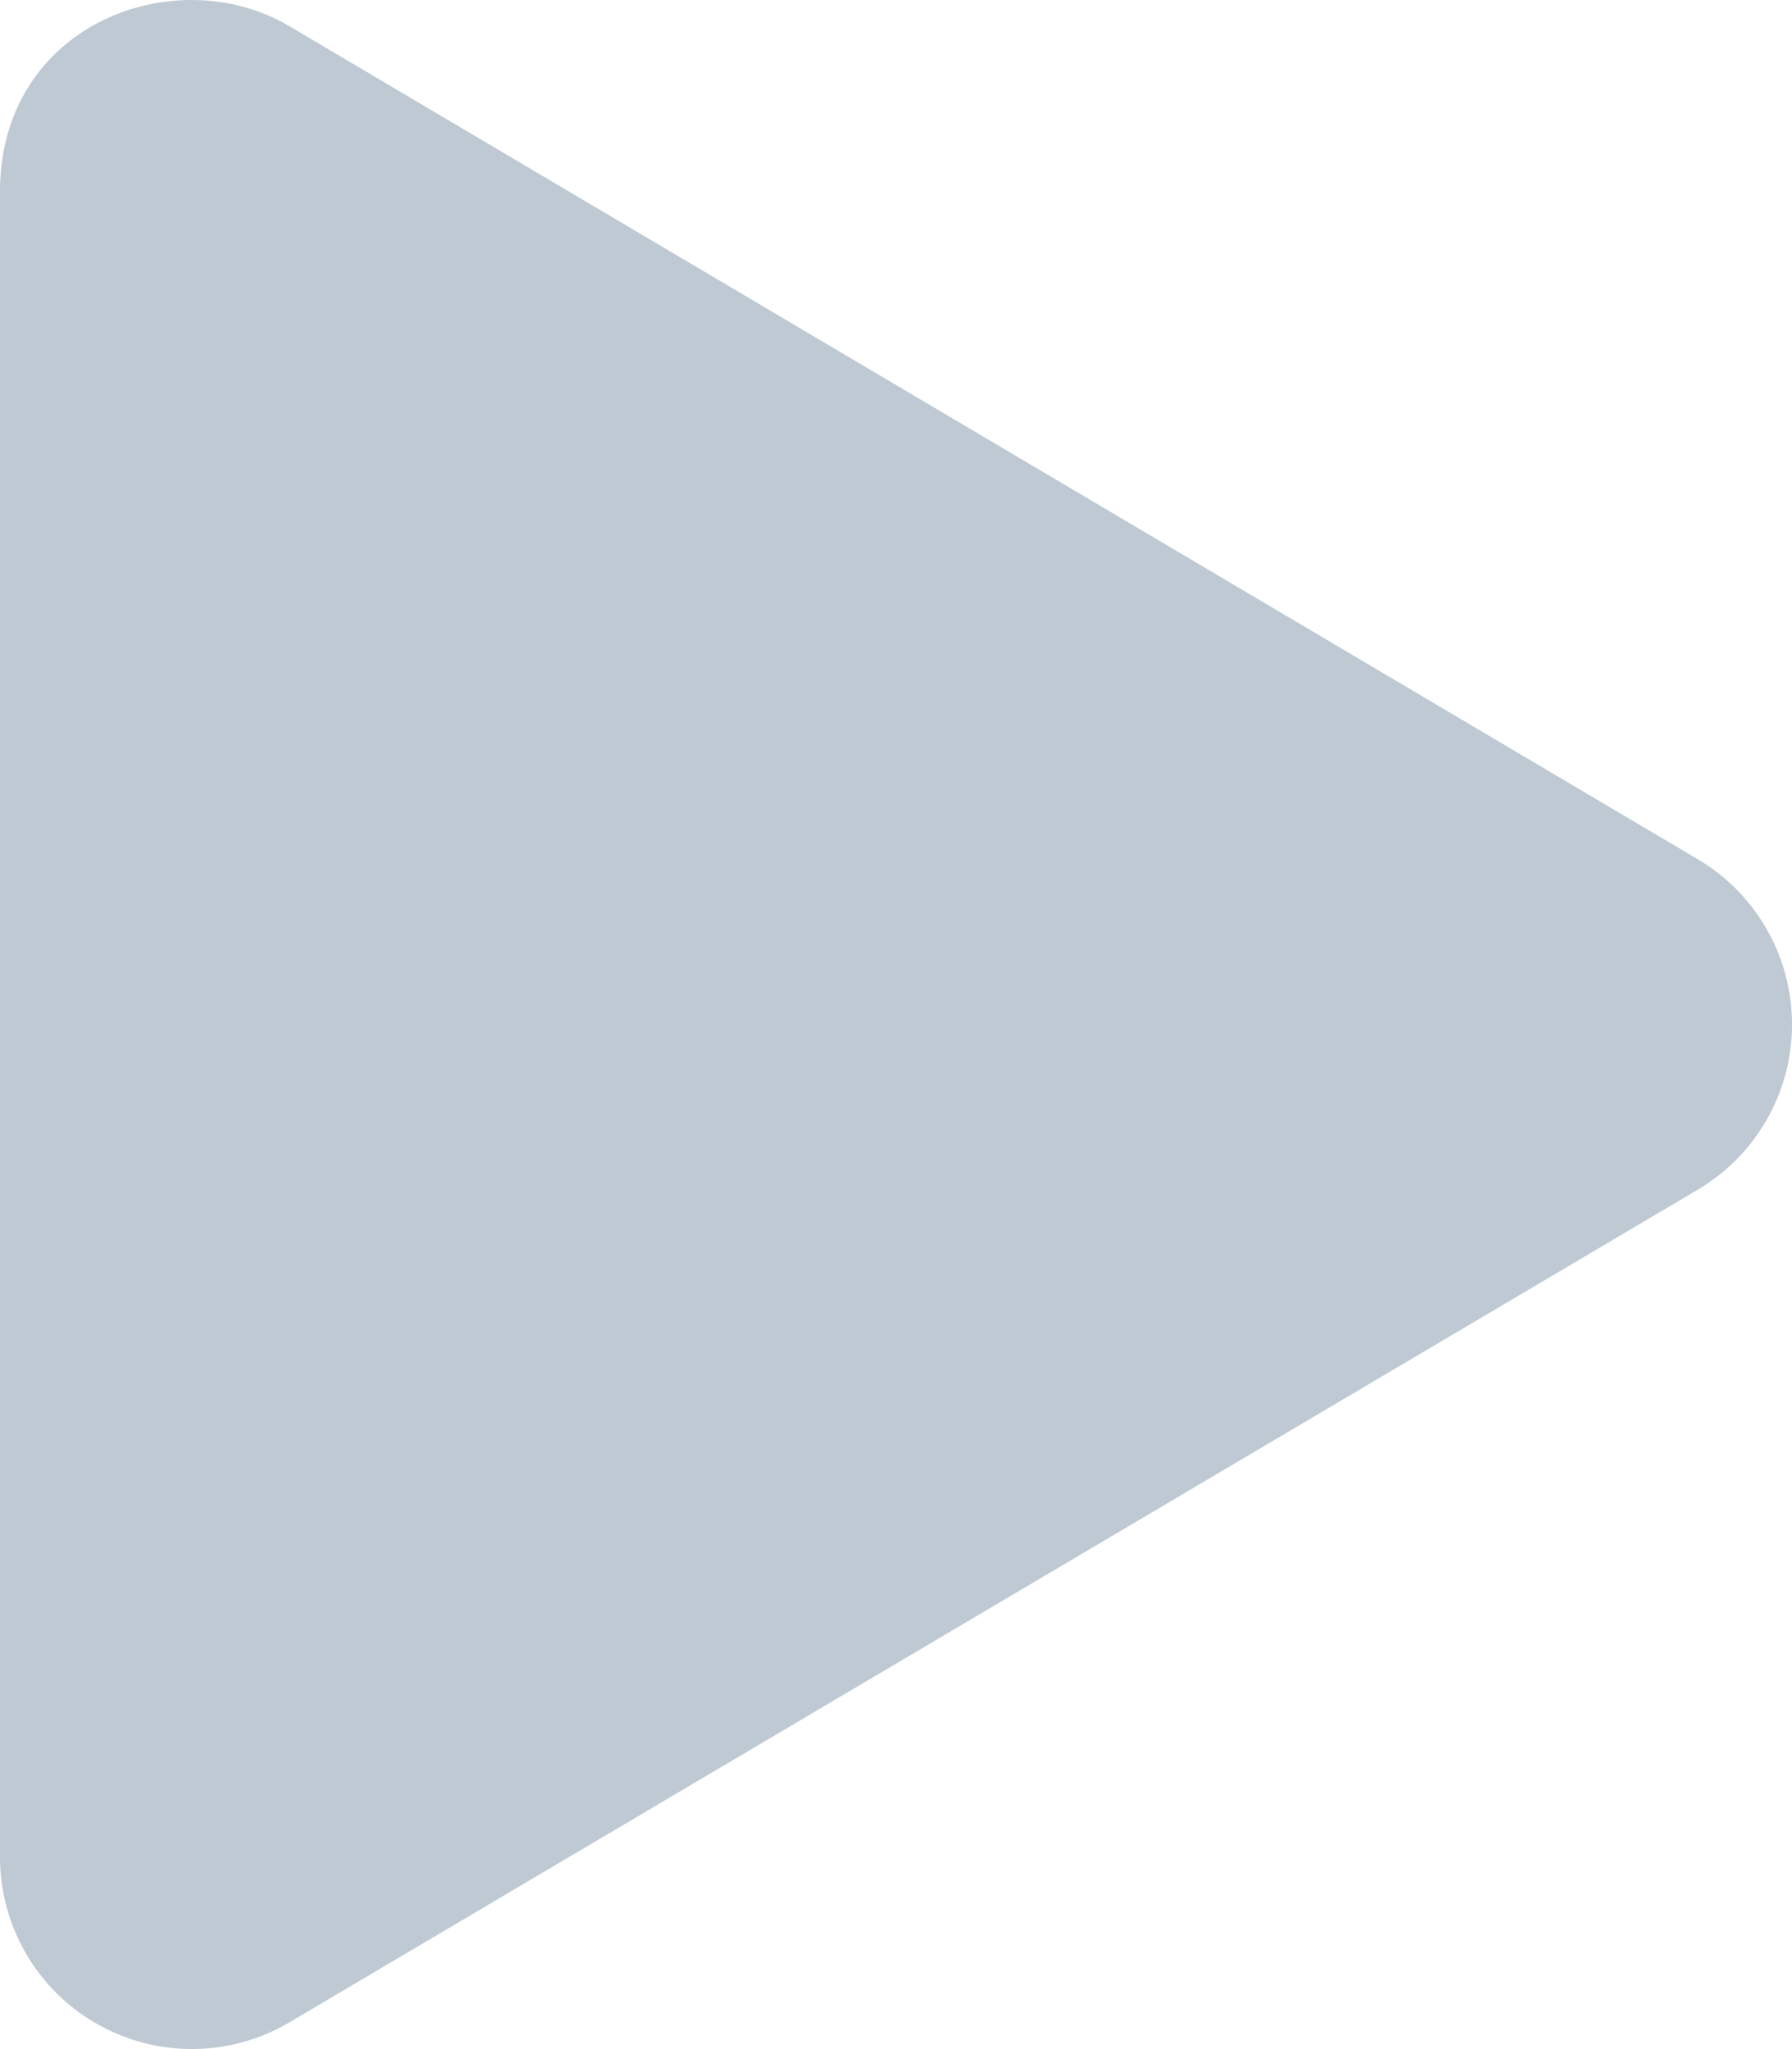 <svg xmlns="http://www.w3.org/2000/svg" width="81.014" height="92.594" viewBox="0 0 81.014 92.594">
  <path id="Icon_awesome-play" data-name="Icon awesome-play" d="M76.749,38.823,13.093,1.19C7.921-1.866,0,1.1,0,8.659V83.906a8.673,8.673,0,0,0,13.093,7.469L76.749,53.76A8.671,8.671,0,0,0,76.749,38.823Z" transform="translate(0 -0.002)" fill="#bfc9d3"/>
</svg>
